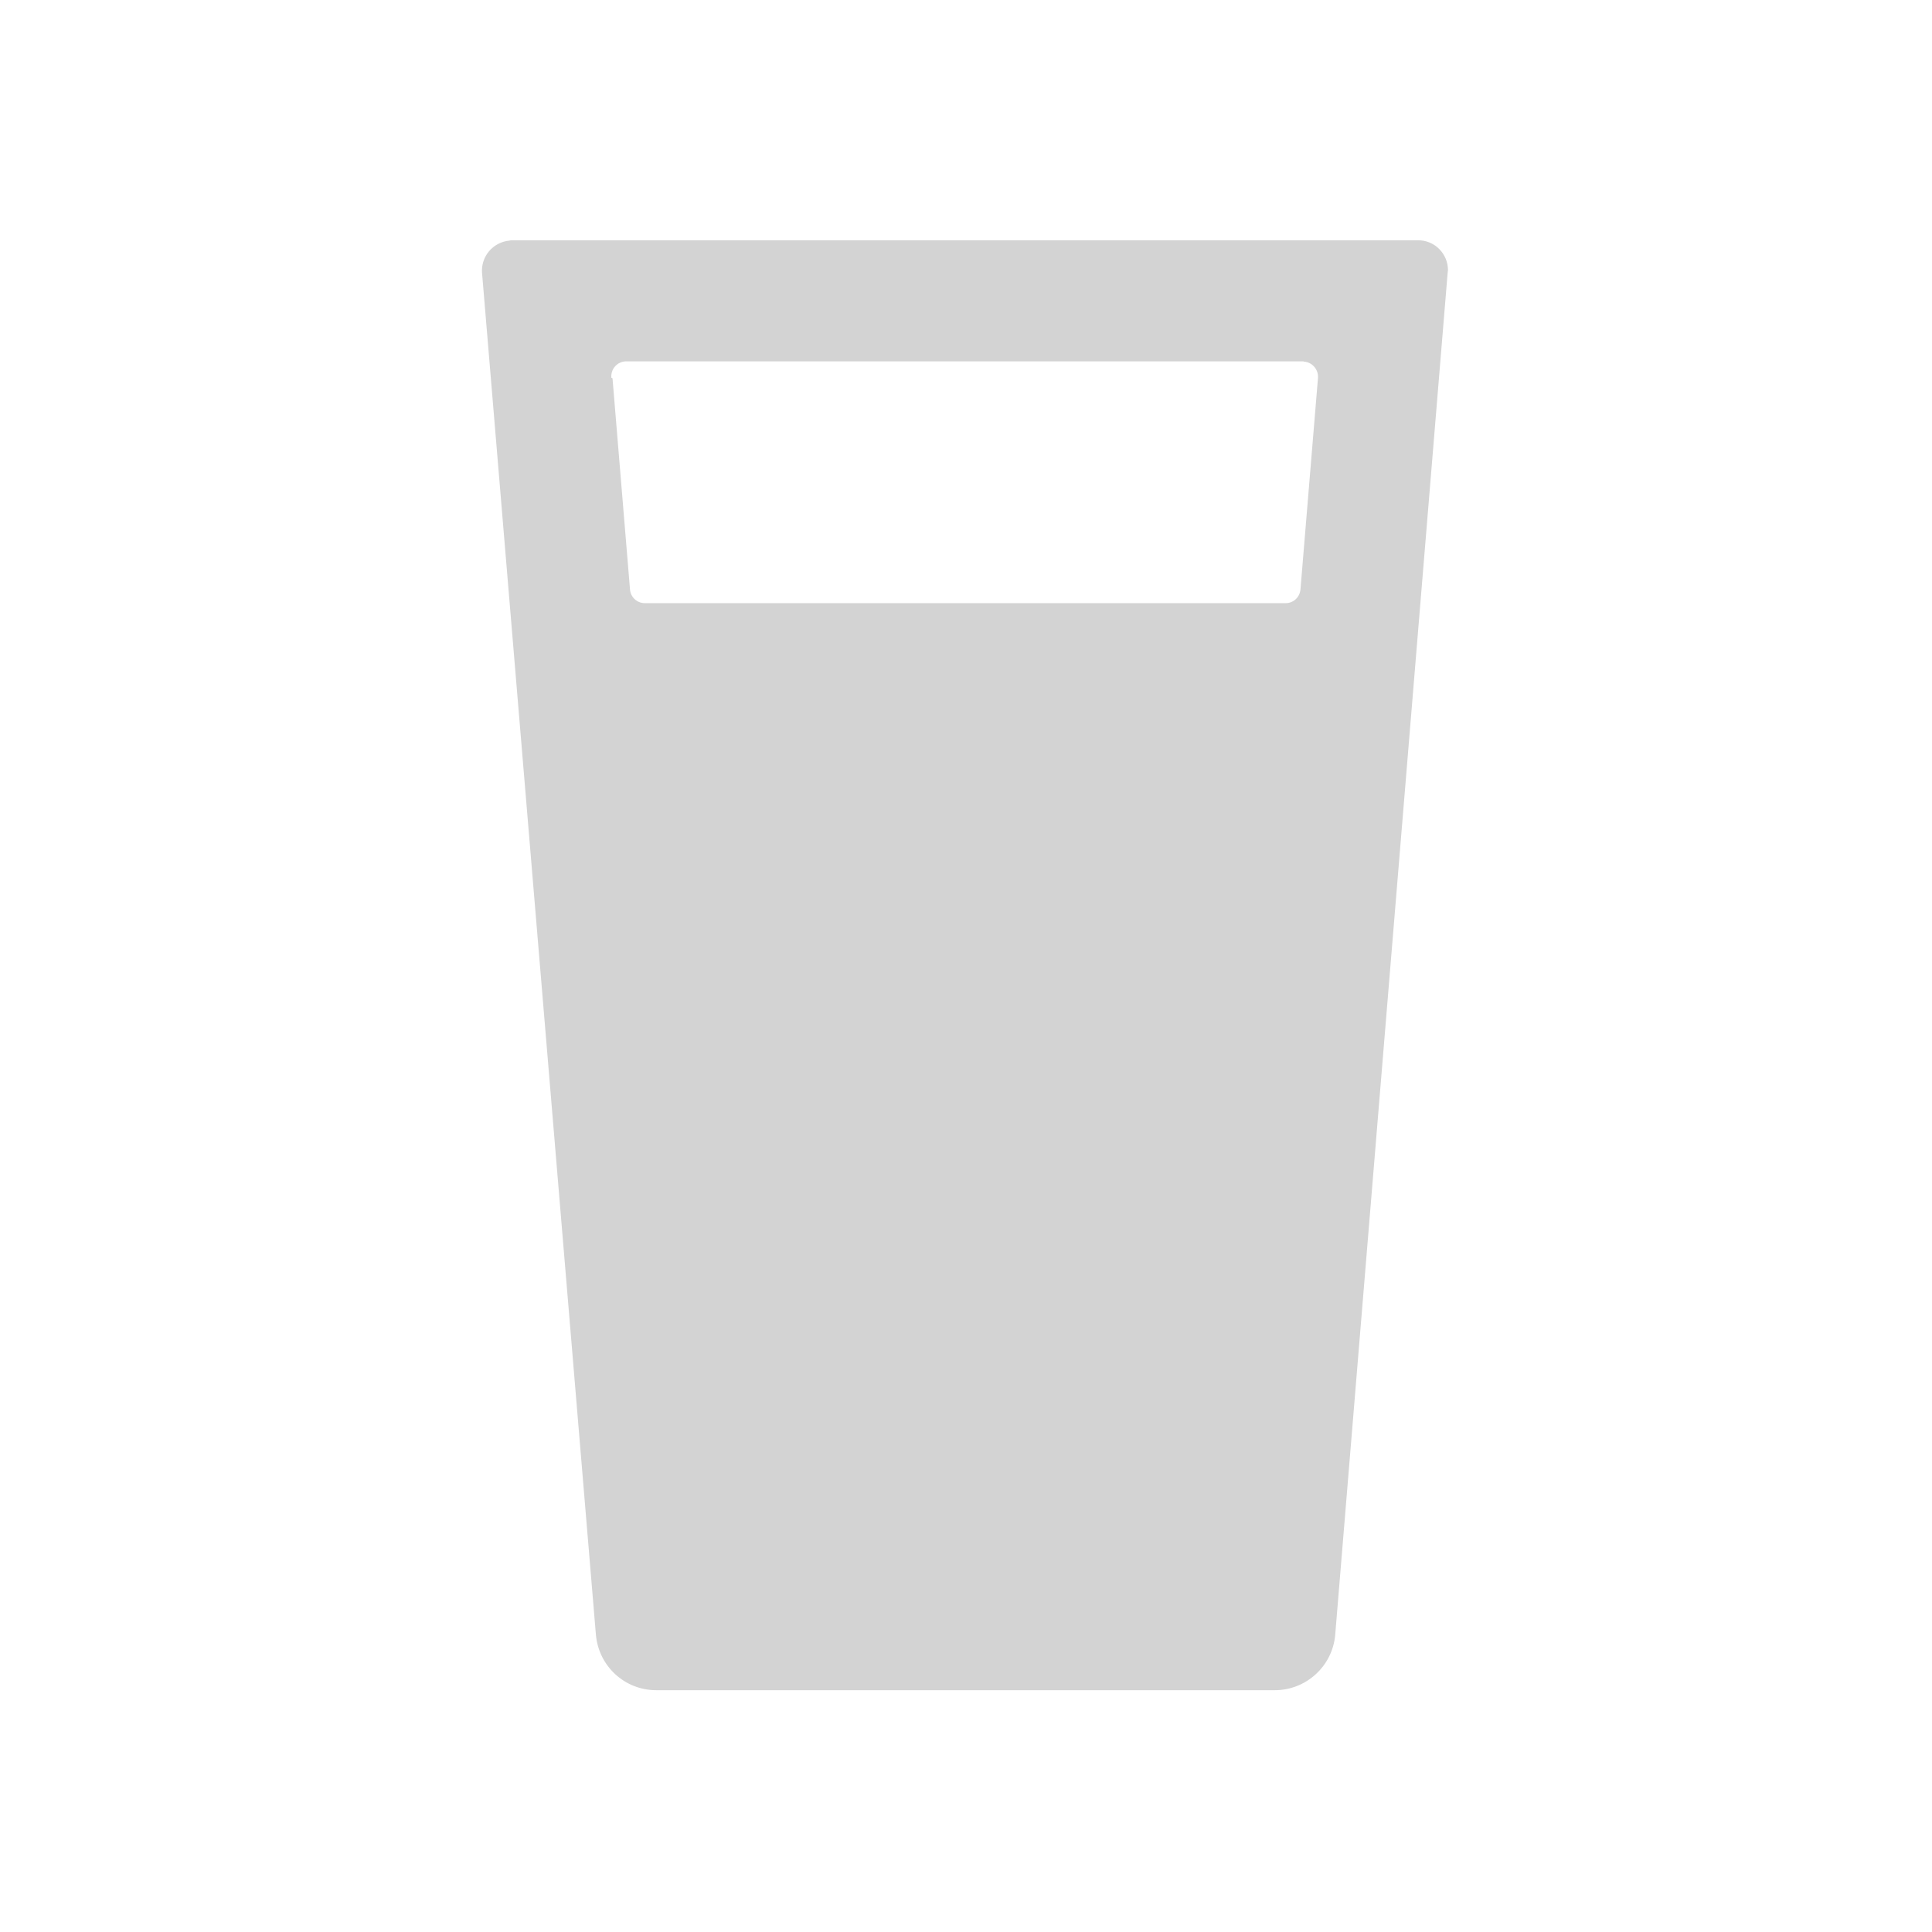 <svg xmlns="http://www.w3.org/2000/svg" viewBox="0 0 64 64">
  <path fill-rule="evenodd" d="M44.23 54.16v0c-.09 1.03-.96 1.83-2 1.83H21.74v0c-1.05 0-1.91-.8-2-1.84L15.97 9.06h-.001c-.05-.56.36-1.04.91-1.09 .02-.01.05-.01.08-.01h30.008 -.001c.55-.01 1 .44 1 .99 0 .02-.01.05-.01.08ZM20.29 12.53l.58 7v0c.02.25.23.45.49.45h21.23v0c.26 0 .47-.2.49-.46l.58-7v0c.02-.28-.19-.52-.46-.54 -.02-.01-.03-.01-.05-.01h-22.4v0c-.28 0-.5.22-.5.5 0 .01 0 .02 0 .04Z" fill="#D3D3D3"/>
</svg>